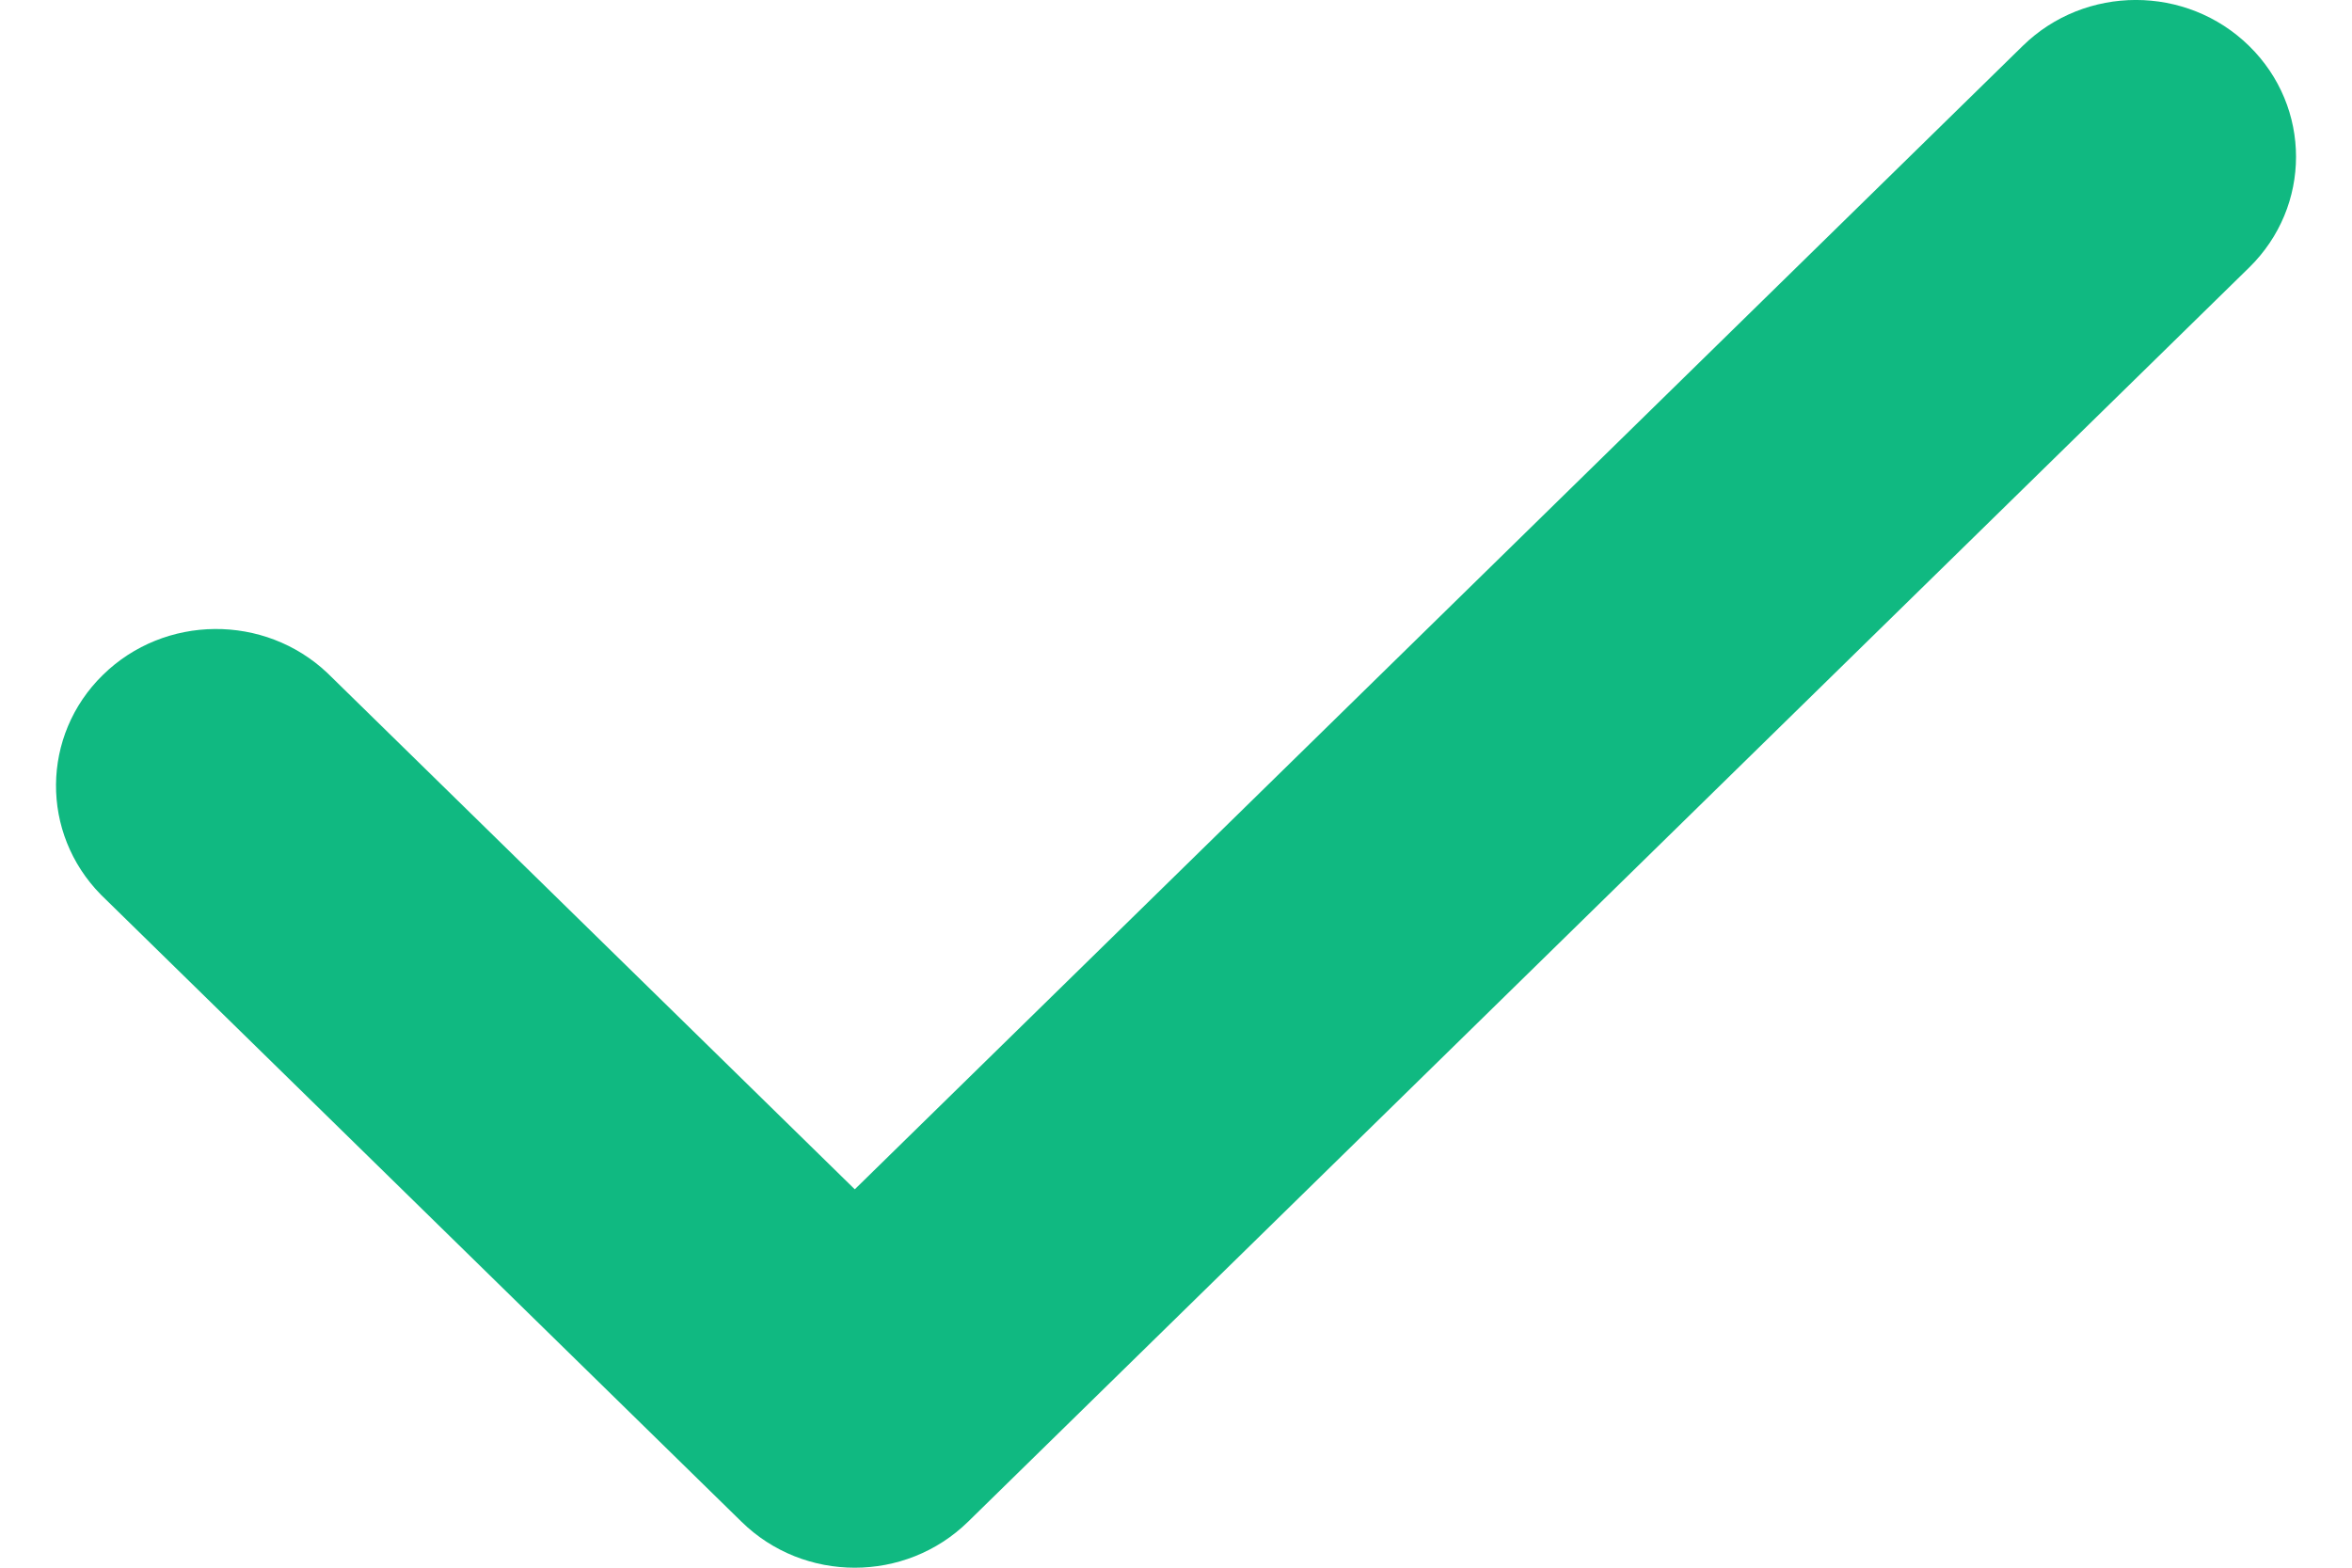 <?xml version="1.0" encoding="UTF-8"?>
<svg width="21px" height="14px" viewBox="0 0 21 14" version="1.1" xmlns="http://www.w3.org/2000/svg" xmlns:xlink="http://www.w3.org/1999/xlink">
    <title>icons/checkmark</title>
    <g id="Desktop" stroke="none" stroke-width="1" fill="none" fill-rule="evenodd">
        <g id="Process-Page_All-Open" transform="translate(-990, -1669)" fill="#10B981" fill-rule="nonzero">
            <g id="Site-Visit-Copy-7" transform="translate(0, 850)">
                <g id="Customer-Deliverables" transform="translate(970, 740)">
                    <g id="Checkmark" transform="translate(20.5, 79)">
                        <path d="M19.581,0.41 C20.14,0.957 20.14,1.843 19.581,2.39 L8.143,13.59 C7.584,14.137 6.679,14.137 6.121,13.59 L0.401,7.99 C-0.14,7.44 -0.133,6.567 0.419,6.027 C0.97,5.487 1.862,5.48 2.423,6.01 L7.132,10.621 L17.56,0.41 C18.118,-0.137 19.023,-0.137 19.581,0.41 Z" id="Path"></path>
                    </g>
                </g>
            </g>
        </g>
    </g>
</svg>
